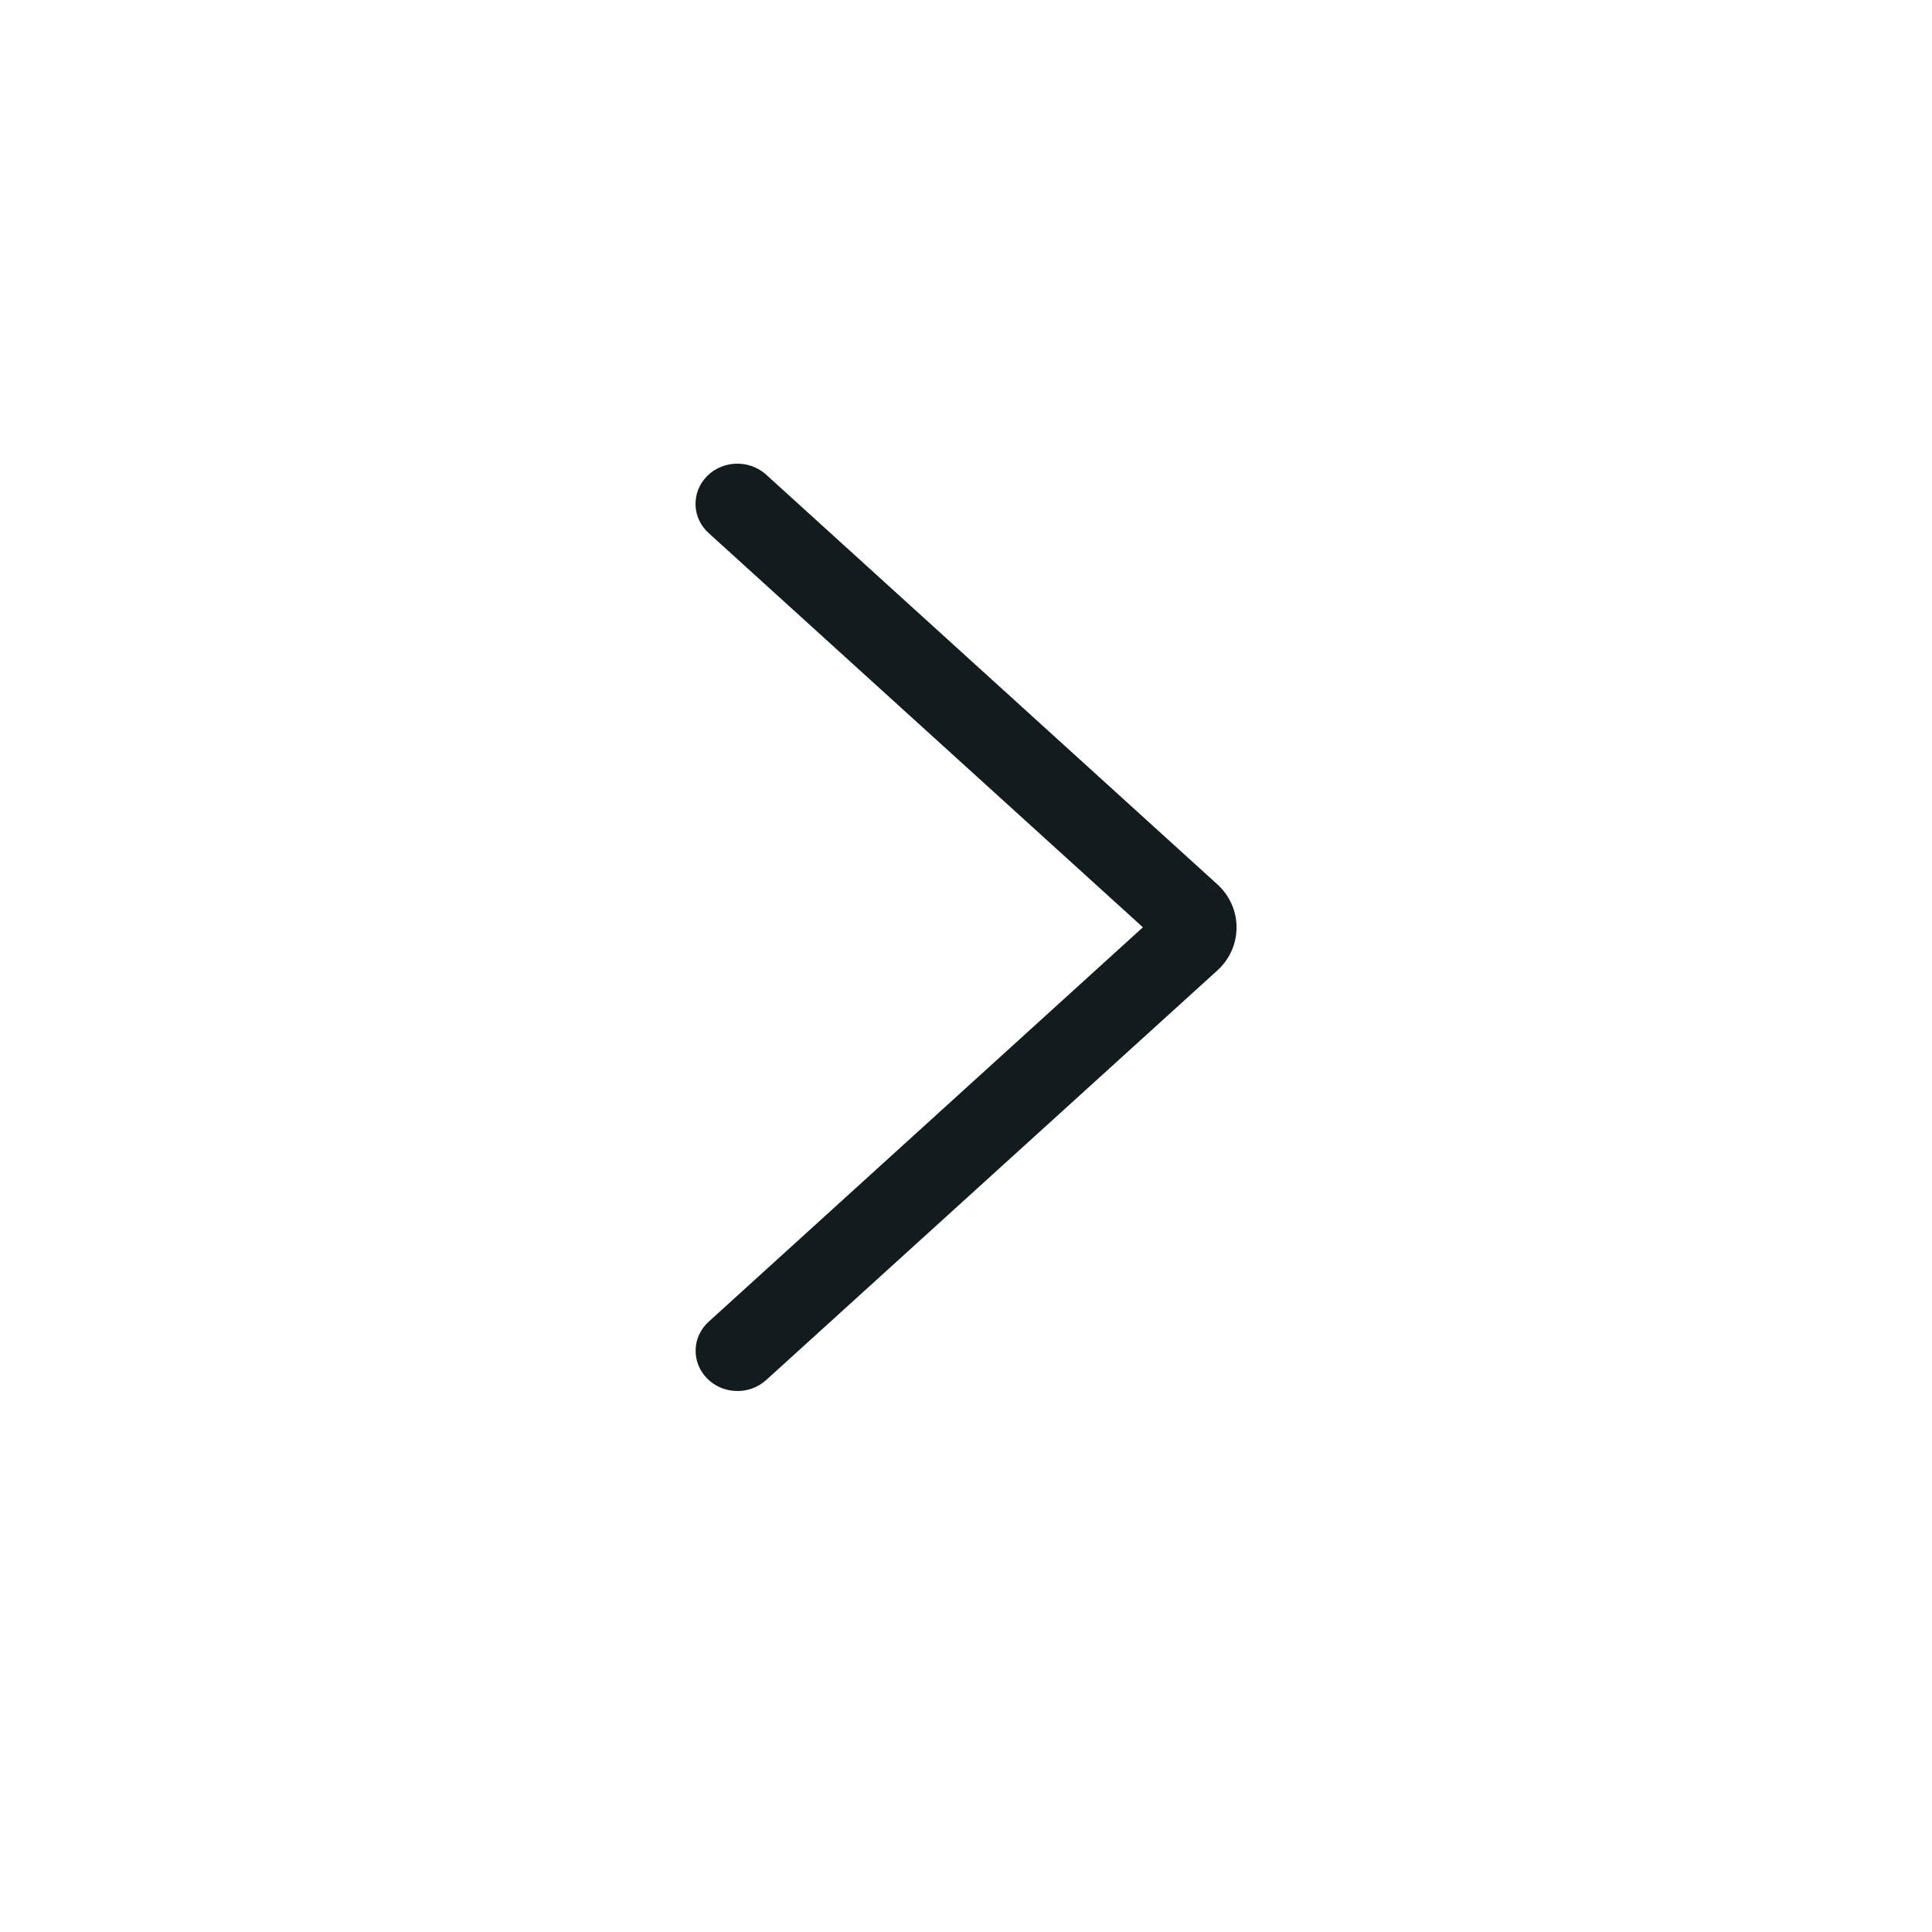 <svg xmlns="http://www.w3.org/2000/svg" width="25" height="25" viewBox="0 0 25 25">
    <path fill="#071012" fill-rule="evenodd" d="M14.788 12L9.17 17.103c-.217.197-.226.526-.02.734.205.209.548.218.765.02l5.838-5.3c.16-.145.248-.347.248-.557 0-.21-.089-.411-.248-.556L9.914 6.142c-.217-.197-.56-.188-.766.02-.205.21-.196.538.021.735L14.79 12z" opacity=".95"/>
</svg>
